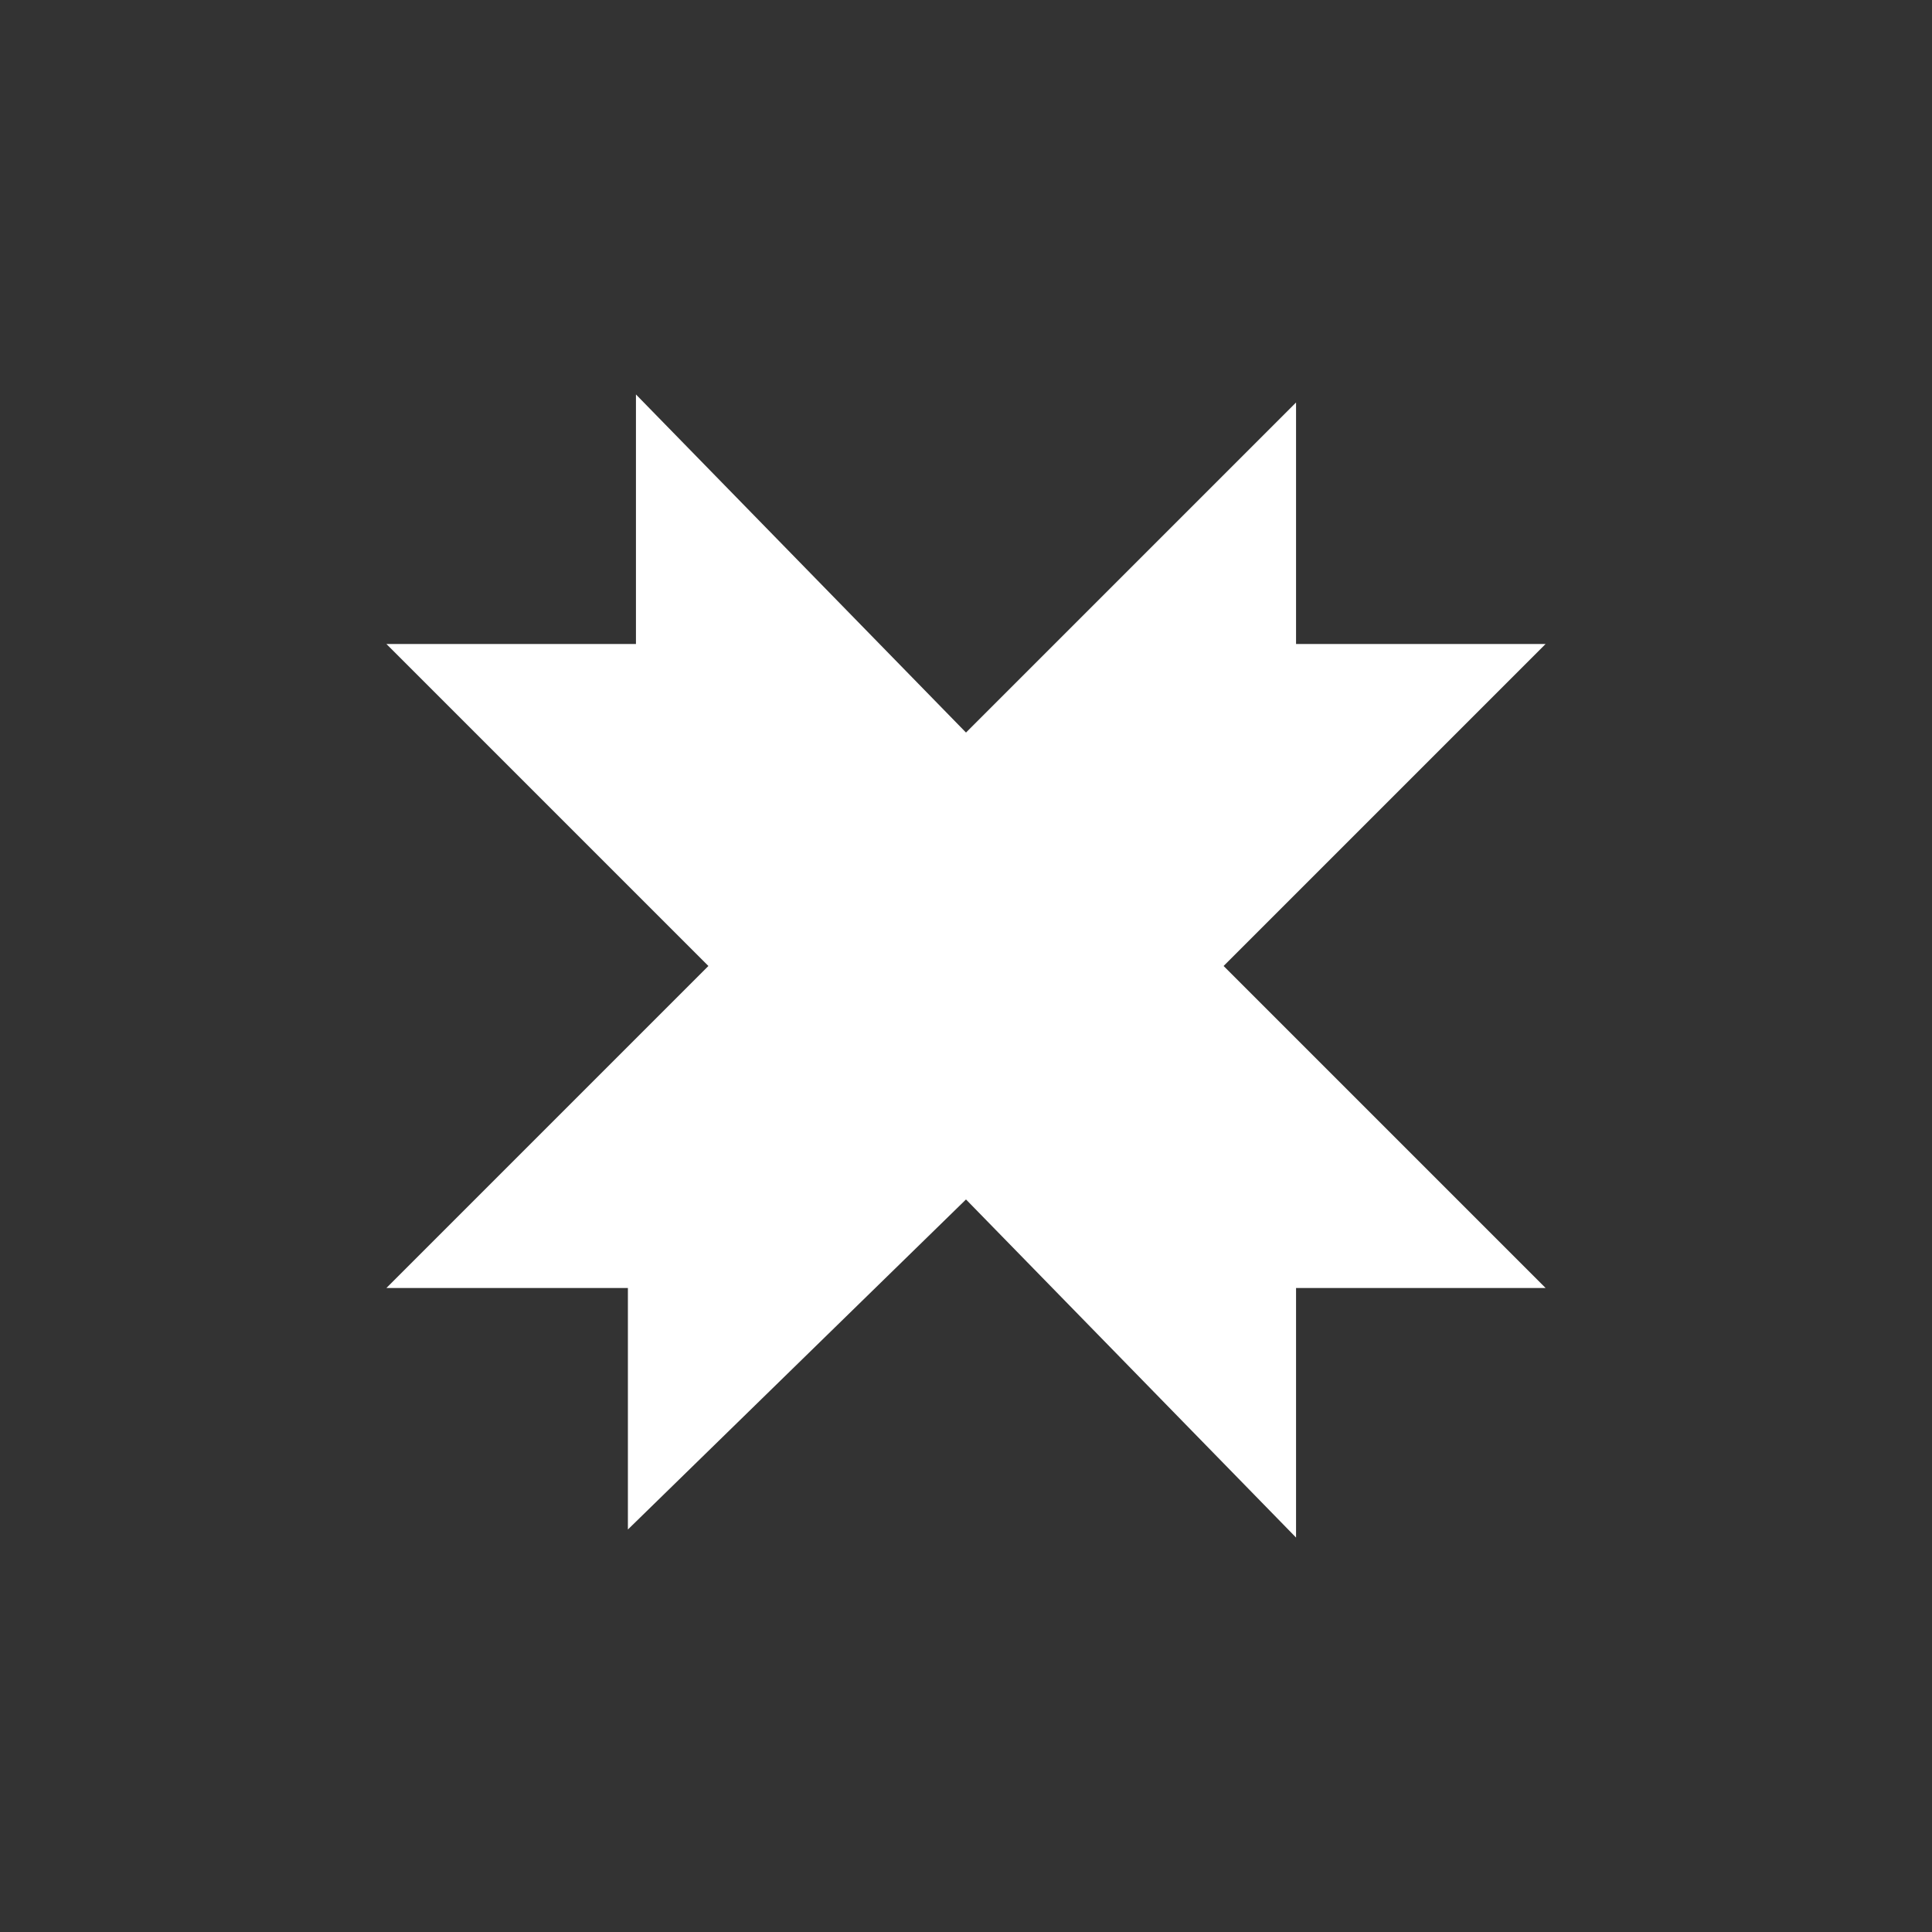 <svg width="24" height="24" viewBox="0 0 24 24" fill="none" xmlns="http://www.w3.org/2000/svg">
<rect x="0" y="0" width="24" height="24" fill="#333333" stroke="none"/>
<g clip-path="url(#clip0_2950_2344)">
<mask id="mask0_2950_2344" style="mask-type:luminance" maskUnits="userSpaceOnUse" x="0" y="0" width="24" height="24">
<path d="M24 0H0V24H24V0Z" fill="white"/>
</mask>
<g mask="url(#mask0_2950_2344)">
<path d="M15.2 12L19.2 16H16.1V19.1L12 14.9L7.8 19V16H4.8L8.8 12L4.8 8H7.9V4.9L12 9.1L16.1 5V8H19.2L15.2 12Z" fill="white"/>
</g>
</g>
<defs>
<clipPath id="clip0_2950_2344">
<rect width="24" height="24" fill="white"/>
</clipPath>
</defs>
</svg>

